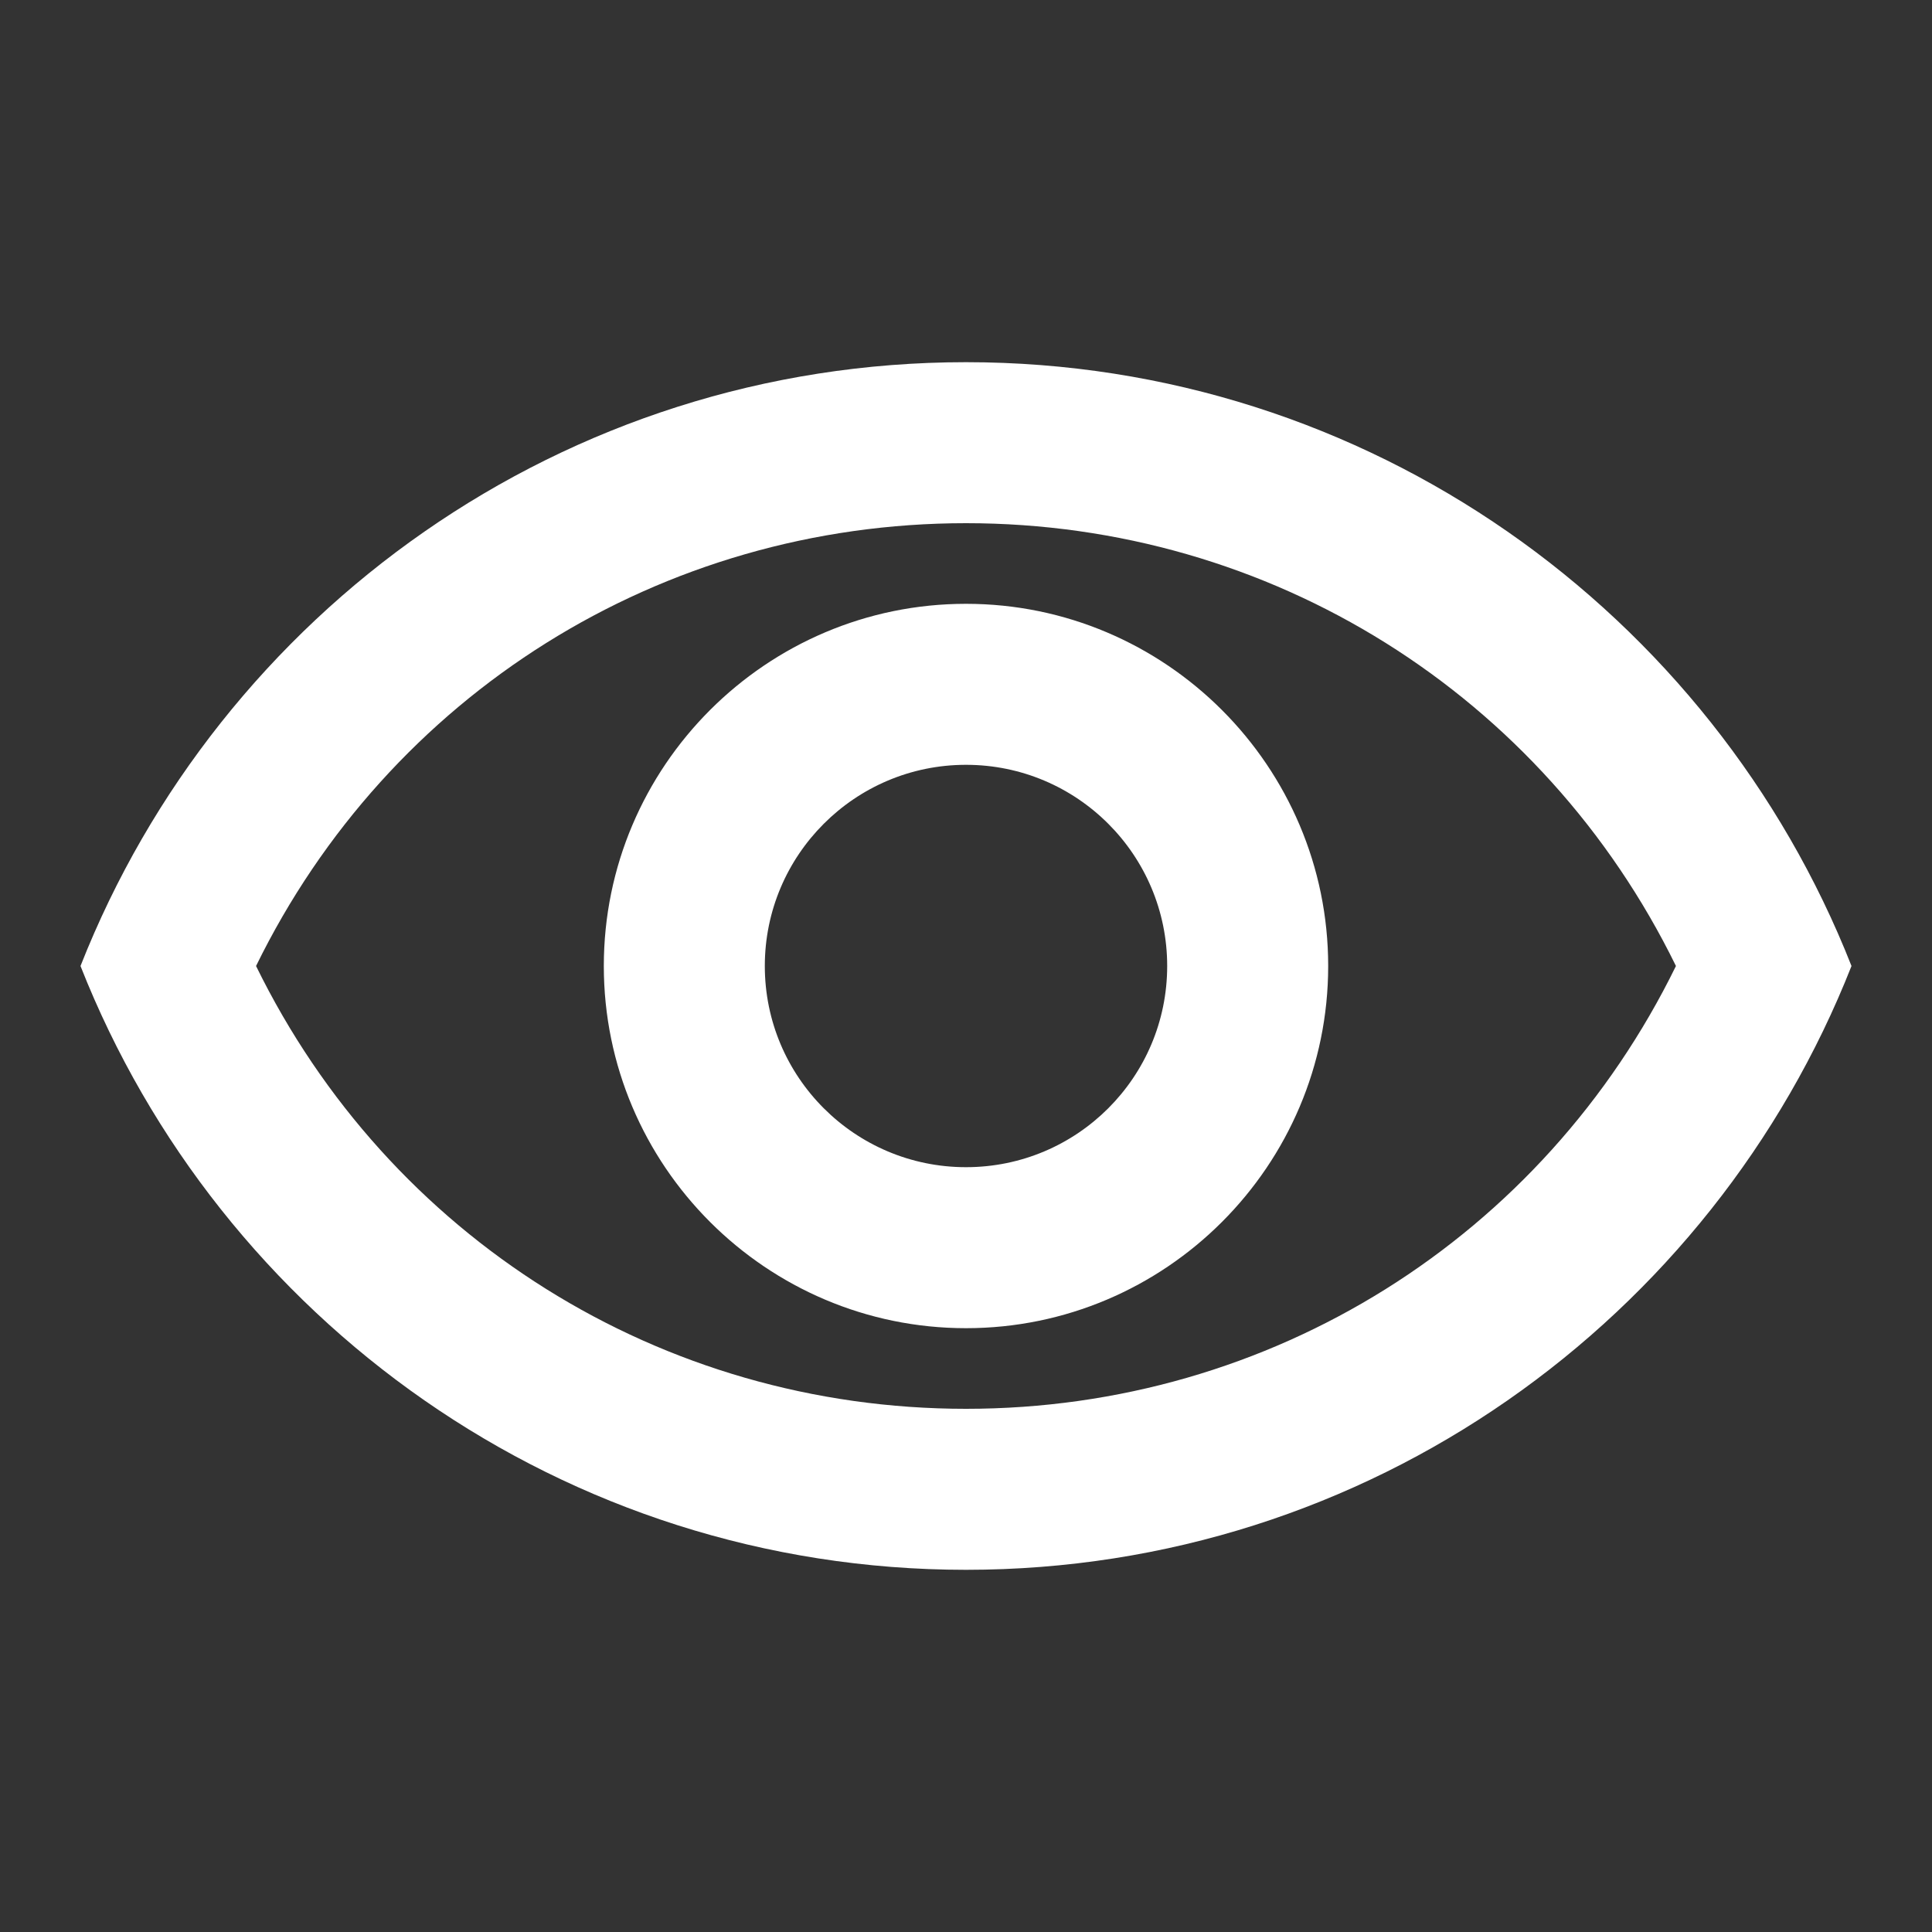 <svg width="15" height="15" viewBox="0 0 15 15" fill="none" xmlns="http://www.w3.org/2000/svg">
<rect x="0" y="0" width="15" height="15" fill="#333333" stroke="none"/>
<g id="visibility_24px">
<path id="icon/action/visibility_24px" fill-rule="evenodd" clip-rule="evenodd" d="M0.625 7.5C1.706 4.756 4.375 2.812 7.5 2.812C10.625 2.812 13.294 4.756 14.375 7.5C13.294 10.244 10.625 12.188 7.5 12.188C4.375 12.188 1.706 10.244 0.625 7.5ZM13.012 7.5C11.981 5.394 9.869 4.062 7.5 4.062C5.131 4.062 3.019 5.394 1.988 7.5C3.019 9.606 5.131 10.938 7.5 10.938C9.869 10.938 11.981 9.606 13.012 7.5ZM7.5 5.938C8.363 5.938 9.062 6.638 9.062 7.5C9.062 8.363 8.363 9.062 7.5 9.062C6.638 9.062 5.938 8.363 5.938 7.5C5.938 6.638 6.638 5.938 7.5 5.938ZM4.688 7.5C4.688 5.95 5.95 4.688 7.5 4.688C9.05 4.688 10.312 5.95 10.312 7.5C10.312 9.05 9.05 10.312 7.5 10.312C5.95 10.312 4.688 9.05 4.688 7.5Z" fill="white"/>
</g>
</svg>
